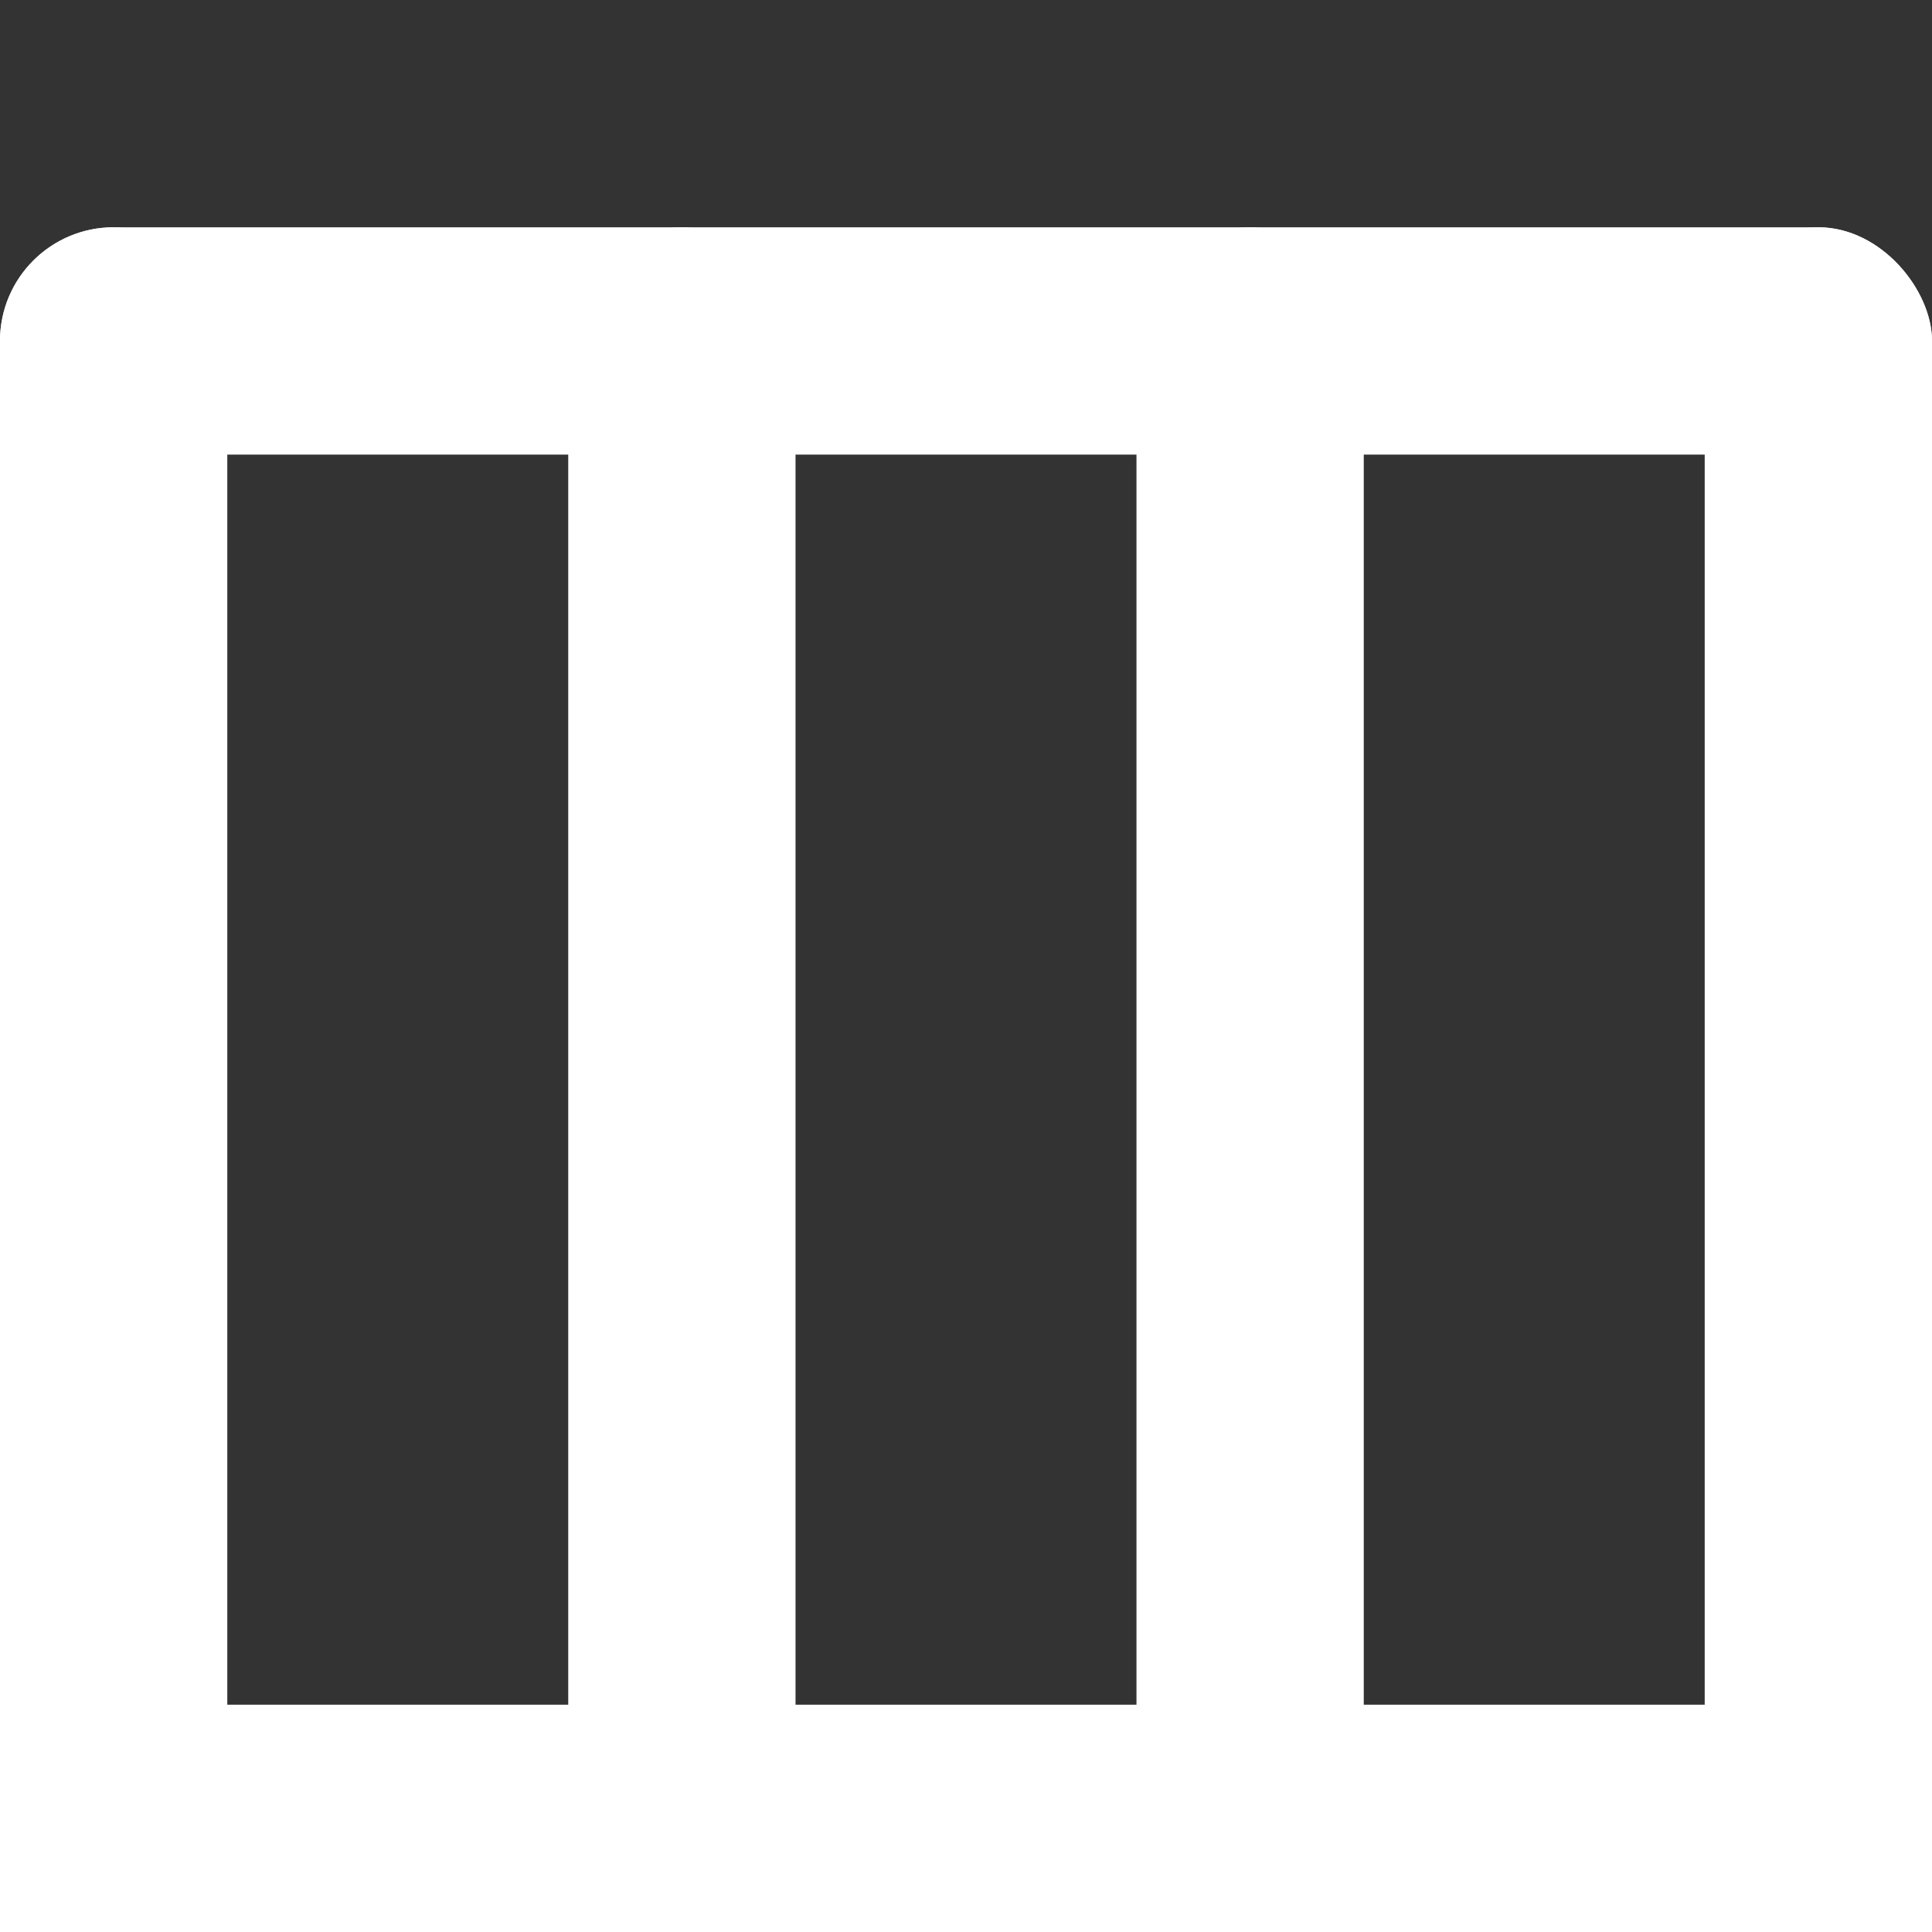 <svg width="17" height="17" viewBox="0 0 17 17" fill="none" xmlns="http://www.w3.org/2000/svg">
  <rect x="0" y="0" width="17" height="17" fill="#333333" stroke="none"/>
  <rect y="2" width="17" height="2" rx="1" fill="#FFF"/>
    <rect y="2" x="0" width="2" height="17" rx="1" fill="#FFF"/>
    <rect y="2" x="5" width="2" height="17" rx="1" fill="#FFF"/>
    <rect y="2" x="10" width="2" height="17" rx="1" fill="#FFF"/>
    <rect y="2" x="15" width="2" height="17" rx="1" fill="#FFF"/>
  <rect y="15" width="17" height="2" rx="1" fill="#FFF"/>
</svg>
